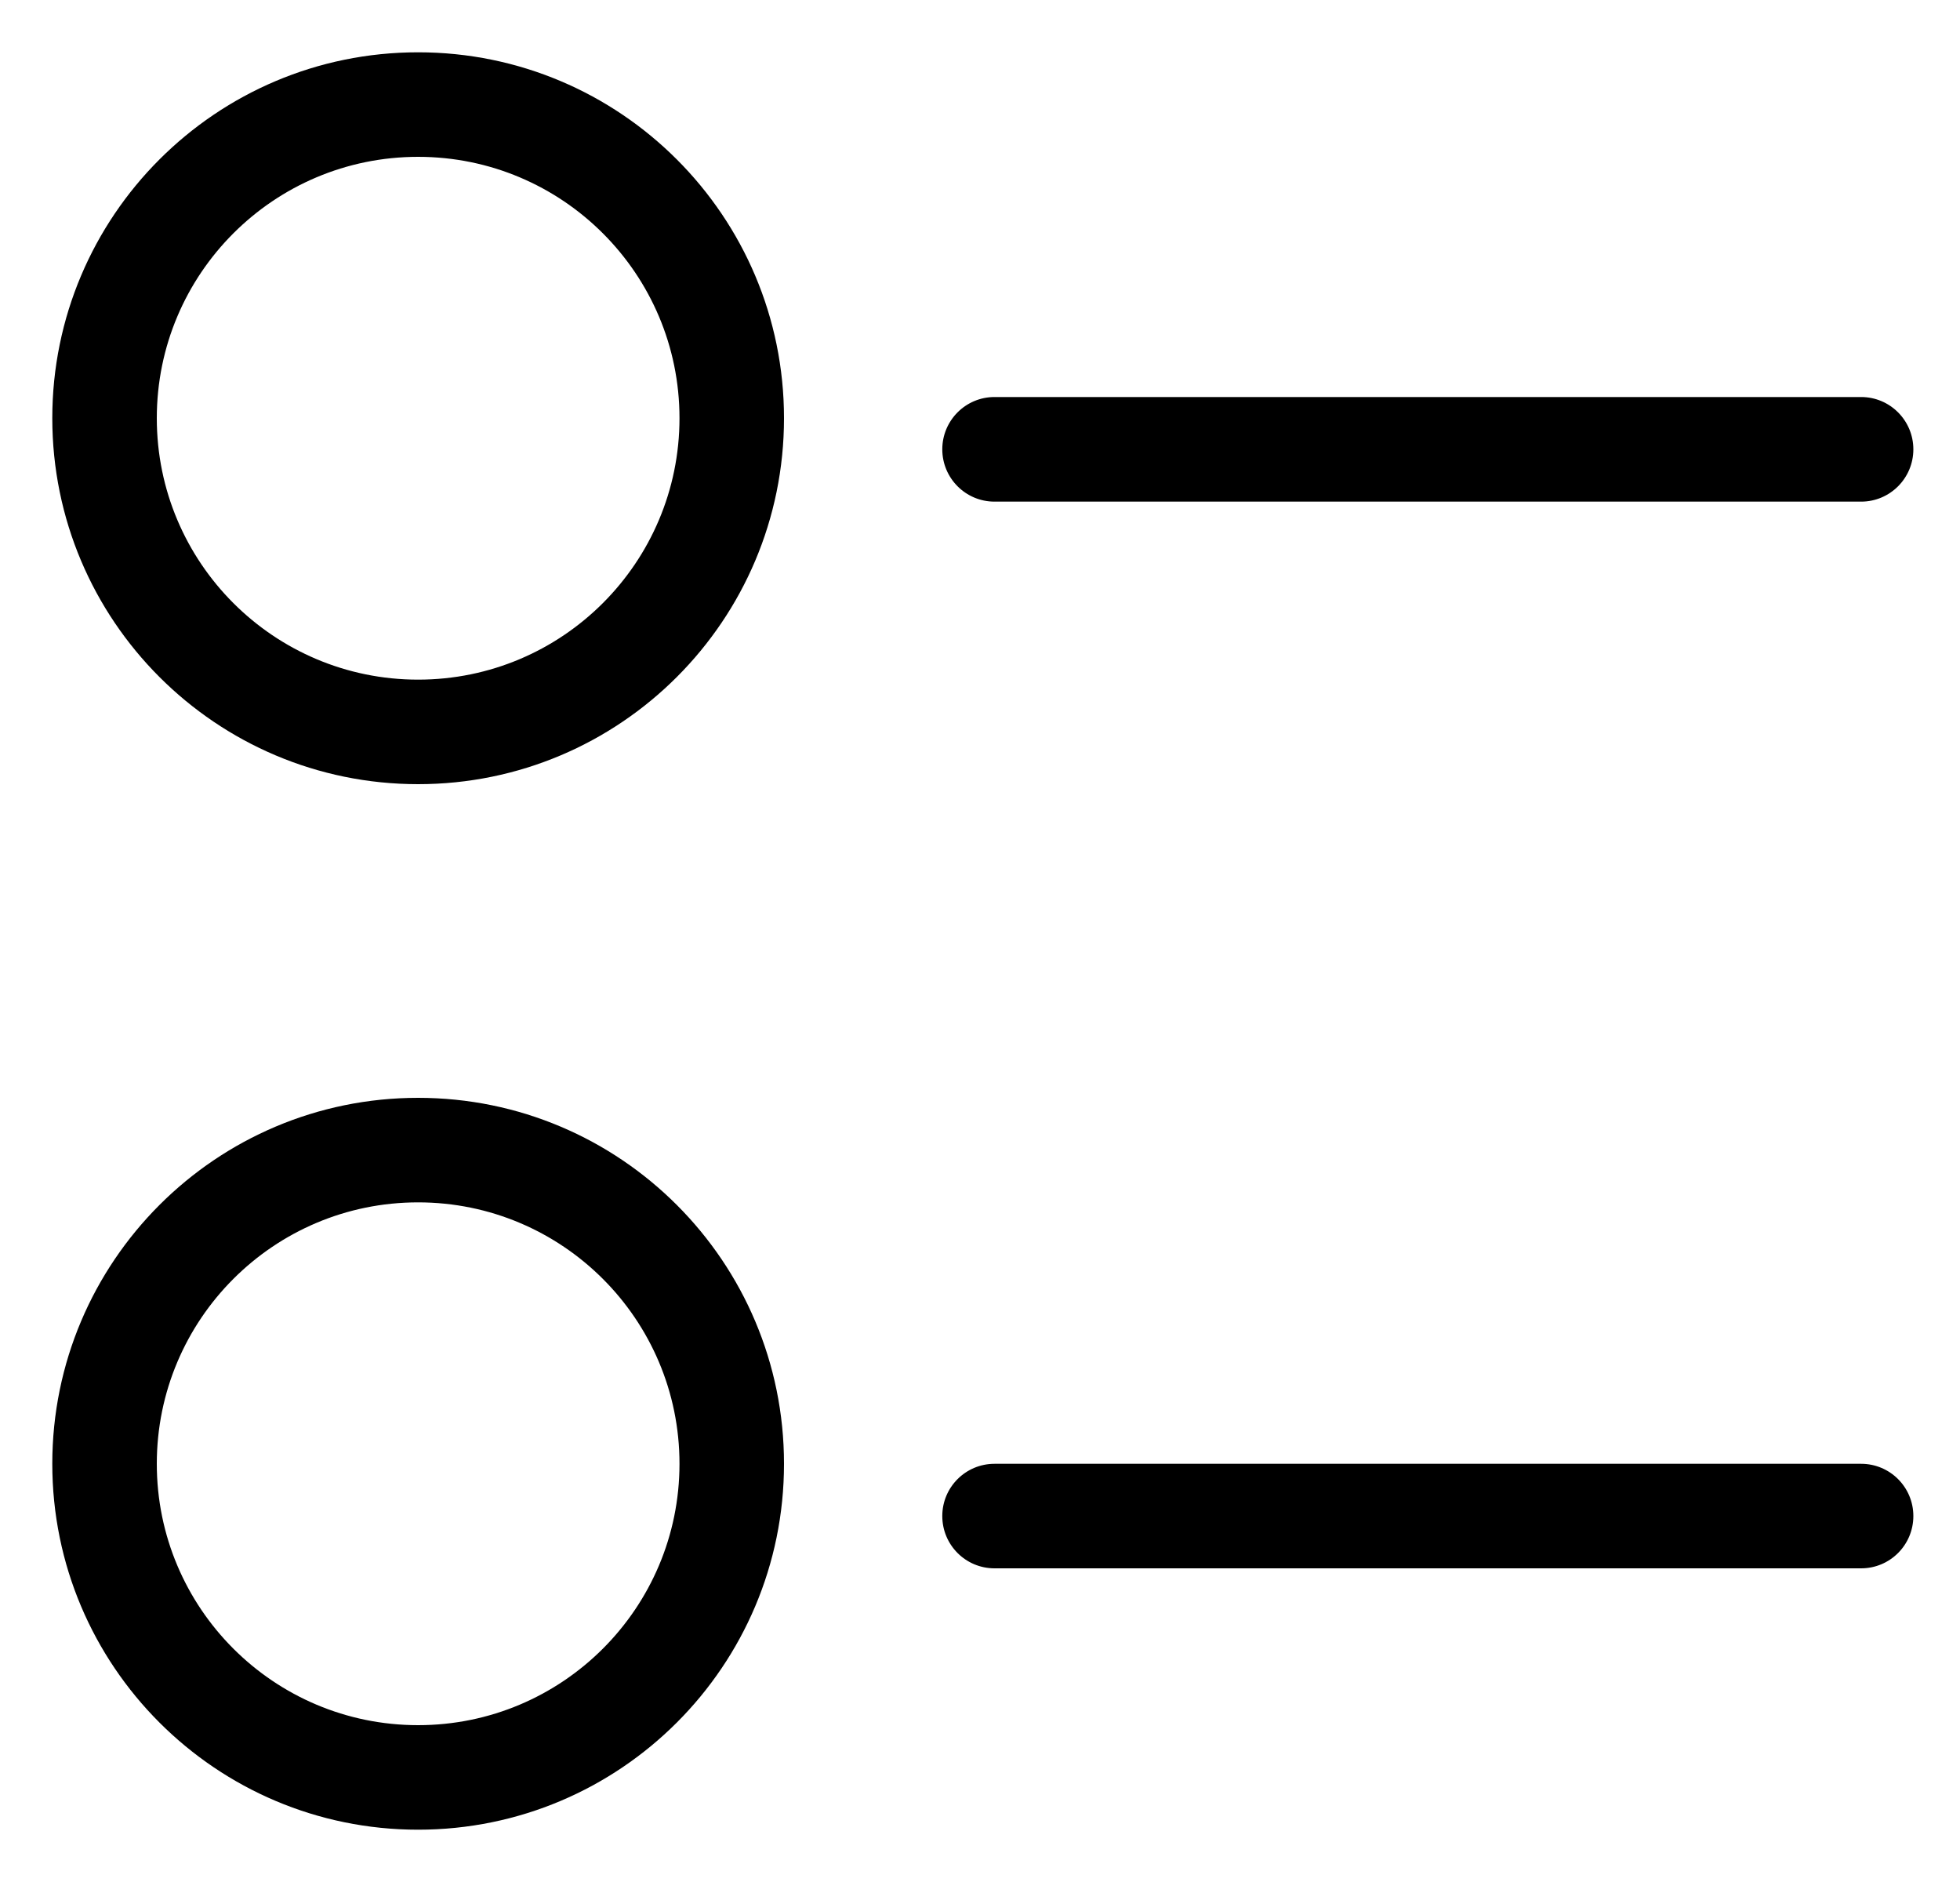 <?xml version="1.0" encoding="UTF-8"?>
<svg width="25px" height="24px" viewBox="0 0 25 24" version="1.1" xmlns="http://www.w3.org/2000/svg" xmlns:xlink="http://www.w3.org/1999/xlink">
    <!-- Generator: Sketch 52.4 (67378) - http://www.bohemiancoding.com/sketch -->
    <title>Icons / Attendance</title>
    <desc>Created with Sketch.</desc>
    <g id="Components" stroke="none" stroke-width="1" fill="none" fill-rule="evenodd">
        <g id="Navbar-/-1-Active" transform="translate(-51, -16)" fill="#000000" fill-rule="nonzero">
            <g id="Item-1" transform="translate(0, 1)">
                <g id="Icons-/-Attendance" transform="translate(47, 11)">
                    <path d="M9.333,14 C6.756,14 4.667,11.911 4.667,9.333 C4.667,6.756 6.756,4.667 9.333,4.667 C11.911,4.667 14,6.756 14,9.333 C14,11.911 11.911,14 9.333,14 Z M9.333,12.667 C11.174,12.667 12.667,11.174 12.667,9.333 C12.667,7.492 11.174,6 9.333,6 C7.492,6 6,7.492 6,9.333 C6,11.174 7.492,12.667 9.333,12.667 Z M9.333,27.333 C6.756,27.333 4.667,25.244 4.667,22.667 C4.667,20.089 6.756,18 9.333,18 C11.911,18 14,20.089 14,22.667 C14,25.244 11.911,27.333 9.333,27.333 Z M9.333,26 C11.174,26 12.667,24.508 12.667,22.667 C12.667,20.826 11.174,19.333 9.333,19.333 C7.492,19.333 6,20.826 6,22.667 C6,24.508 7.492,26 9.333,26 Z M16.685,10.397 C16.317,10.397 16.019,10.098 16.019,9.73 C16.019,9.362 16.317,9.063 16.685,9.063 L27.739,9.063 C28.107,9.063 28.405,9.362 28.405,9.73 C28.405,10.098 28.107,10.397 27.739,10.397 L16.685,10.397 Z M16.685,24 C16.317,24 16.019,23.702 16.019,23.333 C16.019,22.965 16.317,22.667 16.685,22.667 L27.739,22.667 C28.107,22.667 28.405,22.965 28.405,23.333 C28.405,23.702 28.107,24 27.739,24 L16.685,24 Z" id="Combined-Shape"></path>
                </g>
            </g>
        </g>
    </g>
</svg>
